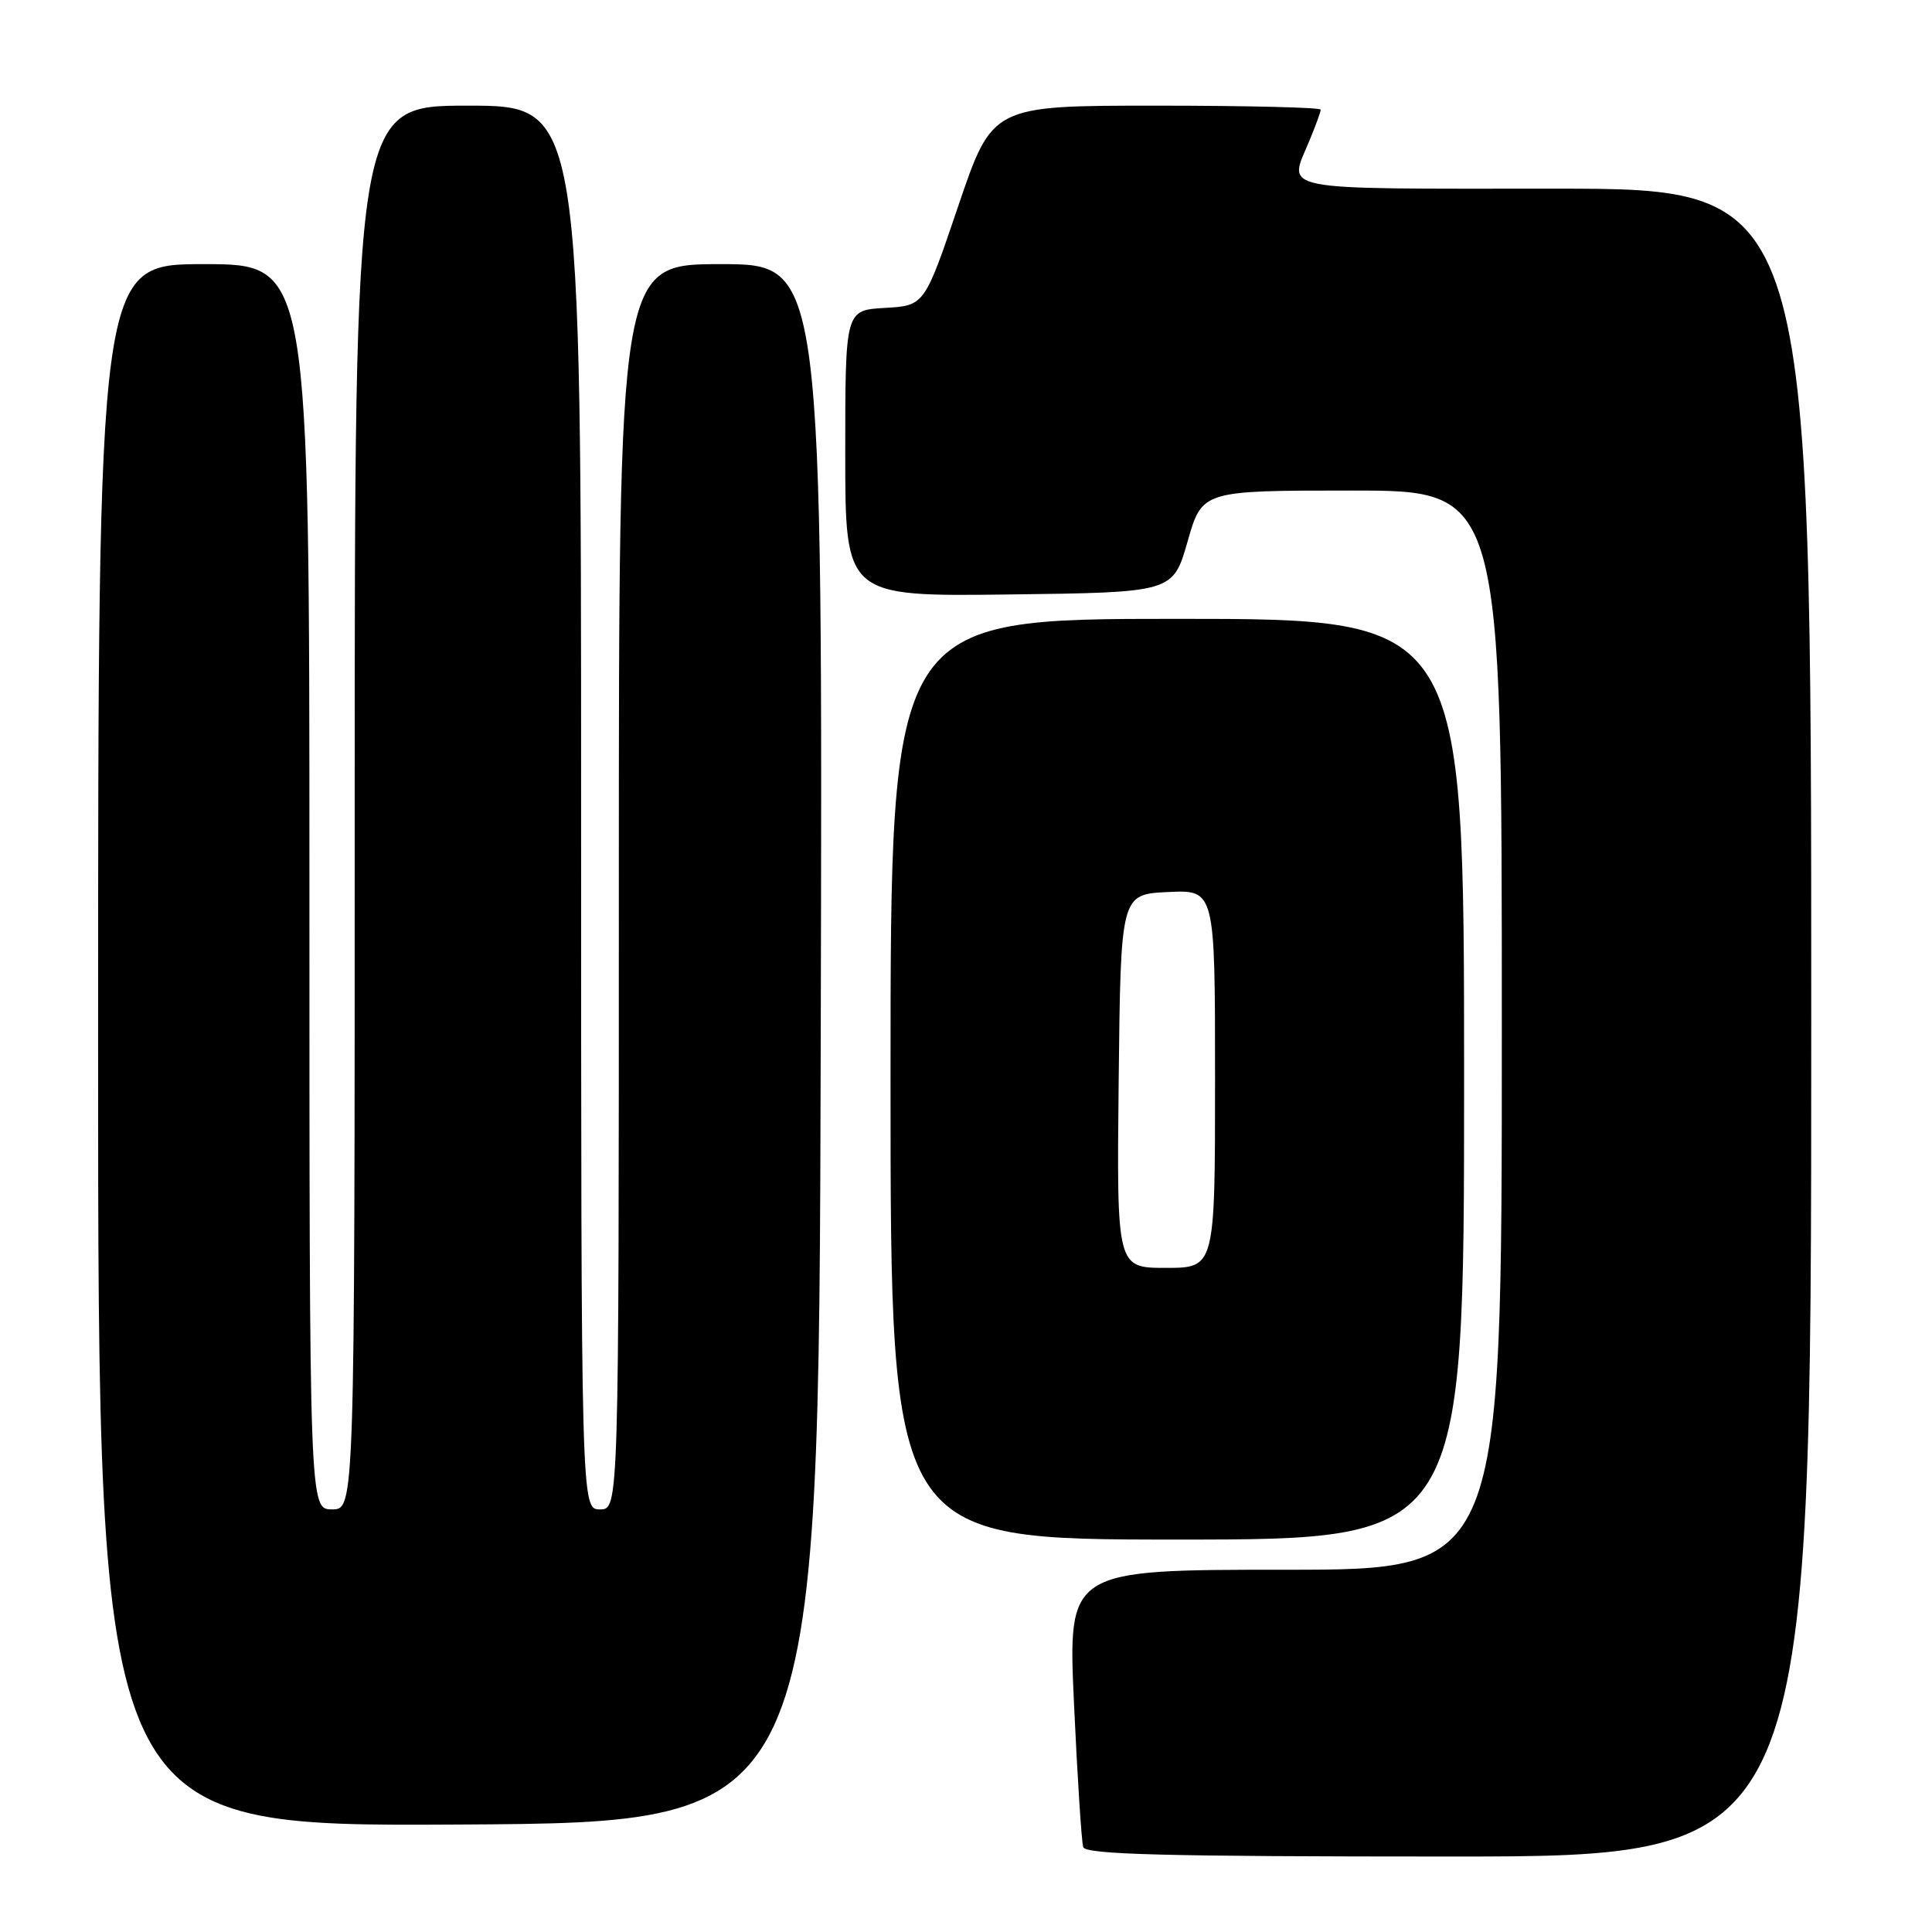 <?xml version="1.0" encoding="UTF-8" standalone="no"?>
<!DOCTYPE svg PUBLIC "-//W3C//DTD SVG 1.1//EN" "http://www.w3.org/Graphics/SVG/1.1/DTD/svg11.dtd" >
<svg xmlns="http://www.w3.org/2000/svg" xmlns:xlink="http://www.w3.org/1999/xlink" version="1.1" viewBox="0 0 256 256">
 <g >
 <path fill="currentColor"
d=" M 240.00 135.50 C 240.00 25.00 240.00 25.00 206.00 25.00 C 168.58 25.00 170.68 25.41 173.50 18.65 C 174.32 16.68 175.00 14.82 175.00 14.53 C 175.00 14.24 165.21 14.00 153.24 14.00 C 131.49 14.00 131.49 14.00 126.99 27.25 C 122.50 40.50 122.50 40.50 117.25 40.80 C 112.00 41.10 112.00 41.10 112.00 60.07 C 112.00 79.04 112.00 79.04 133.71 78.77 C 155.43 78.50 155.43 78.50 157.36 71.75 C 159.29 65.00 159.29 65.00 179.14 65.00 C 199.00 65.00 199.00 65.00 199.00 136.50 C 199.00 208.00 199.00 208.00 170.25 208.00 C 141.50 208.00 141.50 208.00 142.31 225.75 C 142.76 235.51 143.31 244.06 143.53 244.75 C 143.85 245.73 154.43 246.00 191.97 246.00 C 240.00 246.00 240.00 246.00 240.00 135.50 Z  M 108.75 138.25 C 109.01 35.00 109.01 35.00 95.50 35.00 C 82.00 35.00 82.00 35.00 82.00 117.50 C 82.00 200.00 82.00 200.00 79.50 200.00 C 77.00 200.00 77.00 200.00 77.00 107.00 C 77.00 14.00 77.00 14.00 62.00 14.00 C 47.00 14.00 47.00 14.00 47.00 107.00 C 47.00 200.00 47.00 200.00 44.00 200.00 C 41.00 200.00 41.00 200.00 41.00 117.50 C 41.00 35.00 41.00 35.00 27.00 35.00 C 13.00 35.00 13.00 35.00 13.00 138.51 C 13.00 242.02 13.00 242.02 60.75 241.76 C 108.50 241.50 108.50 241.50 108.75 138.25 Z  M 194.00 143.00 C 194.00 82.00 194.00 82.00 156.00 82.00 C 118.00 82.00 118.00 82.00 118.00 143.00 C 118.00 204.00 118.00 204.00 156.00 204.00 C 194.00 204.00 194.00 204.00 194.00 143.00 Z  M 148.23 143.25 C 148.50 118.50 148.50 118.50 154.75 118.20 C 161.00 117.90 161.00 117.90 161.00 142.95 C 161.00 168.00 161.00 168.00 154.48 168.00 C 147.97 168.00 147.97 168.00 148.23 143.25 Z "/>
</g>
</svg>